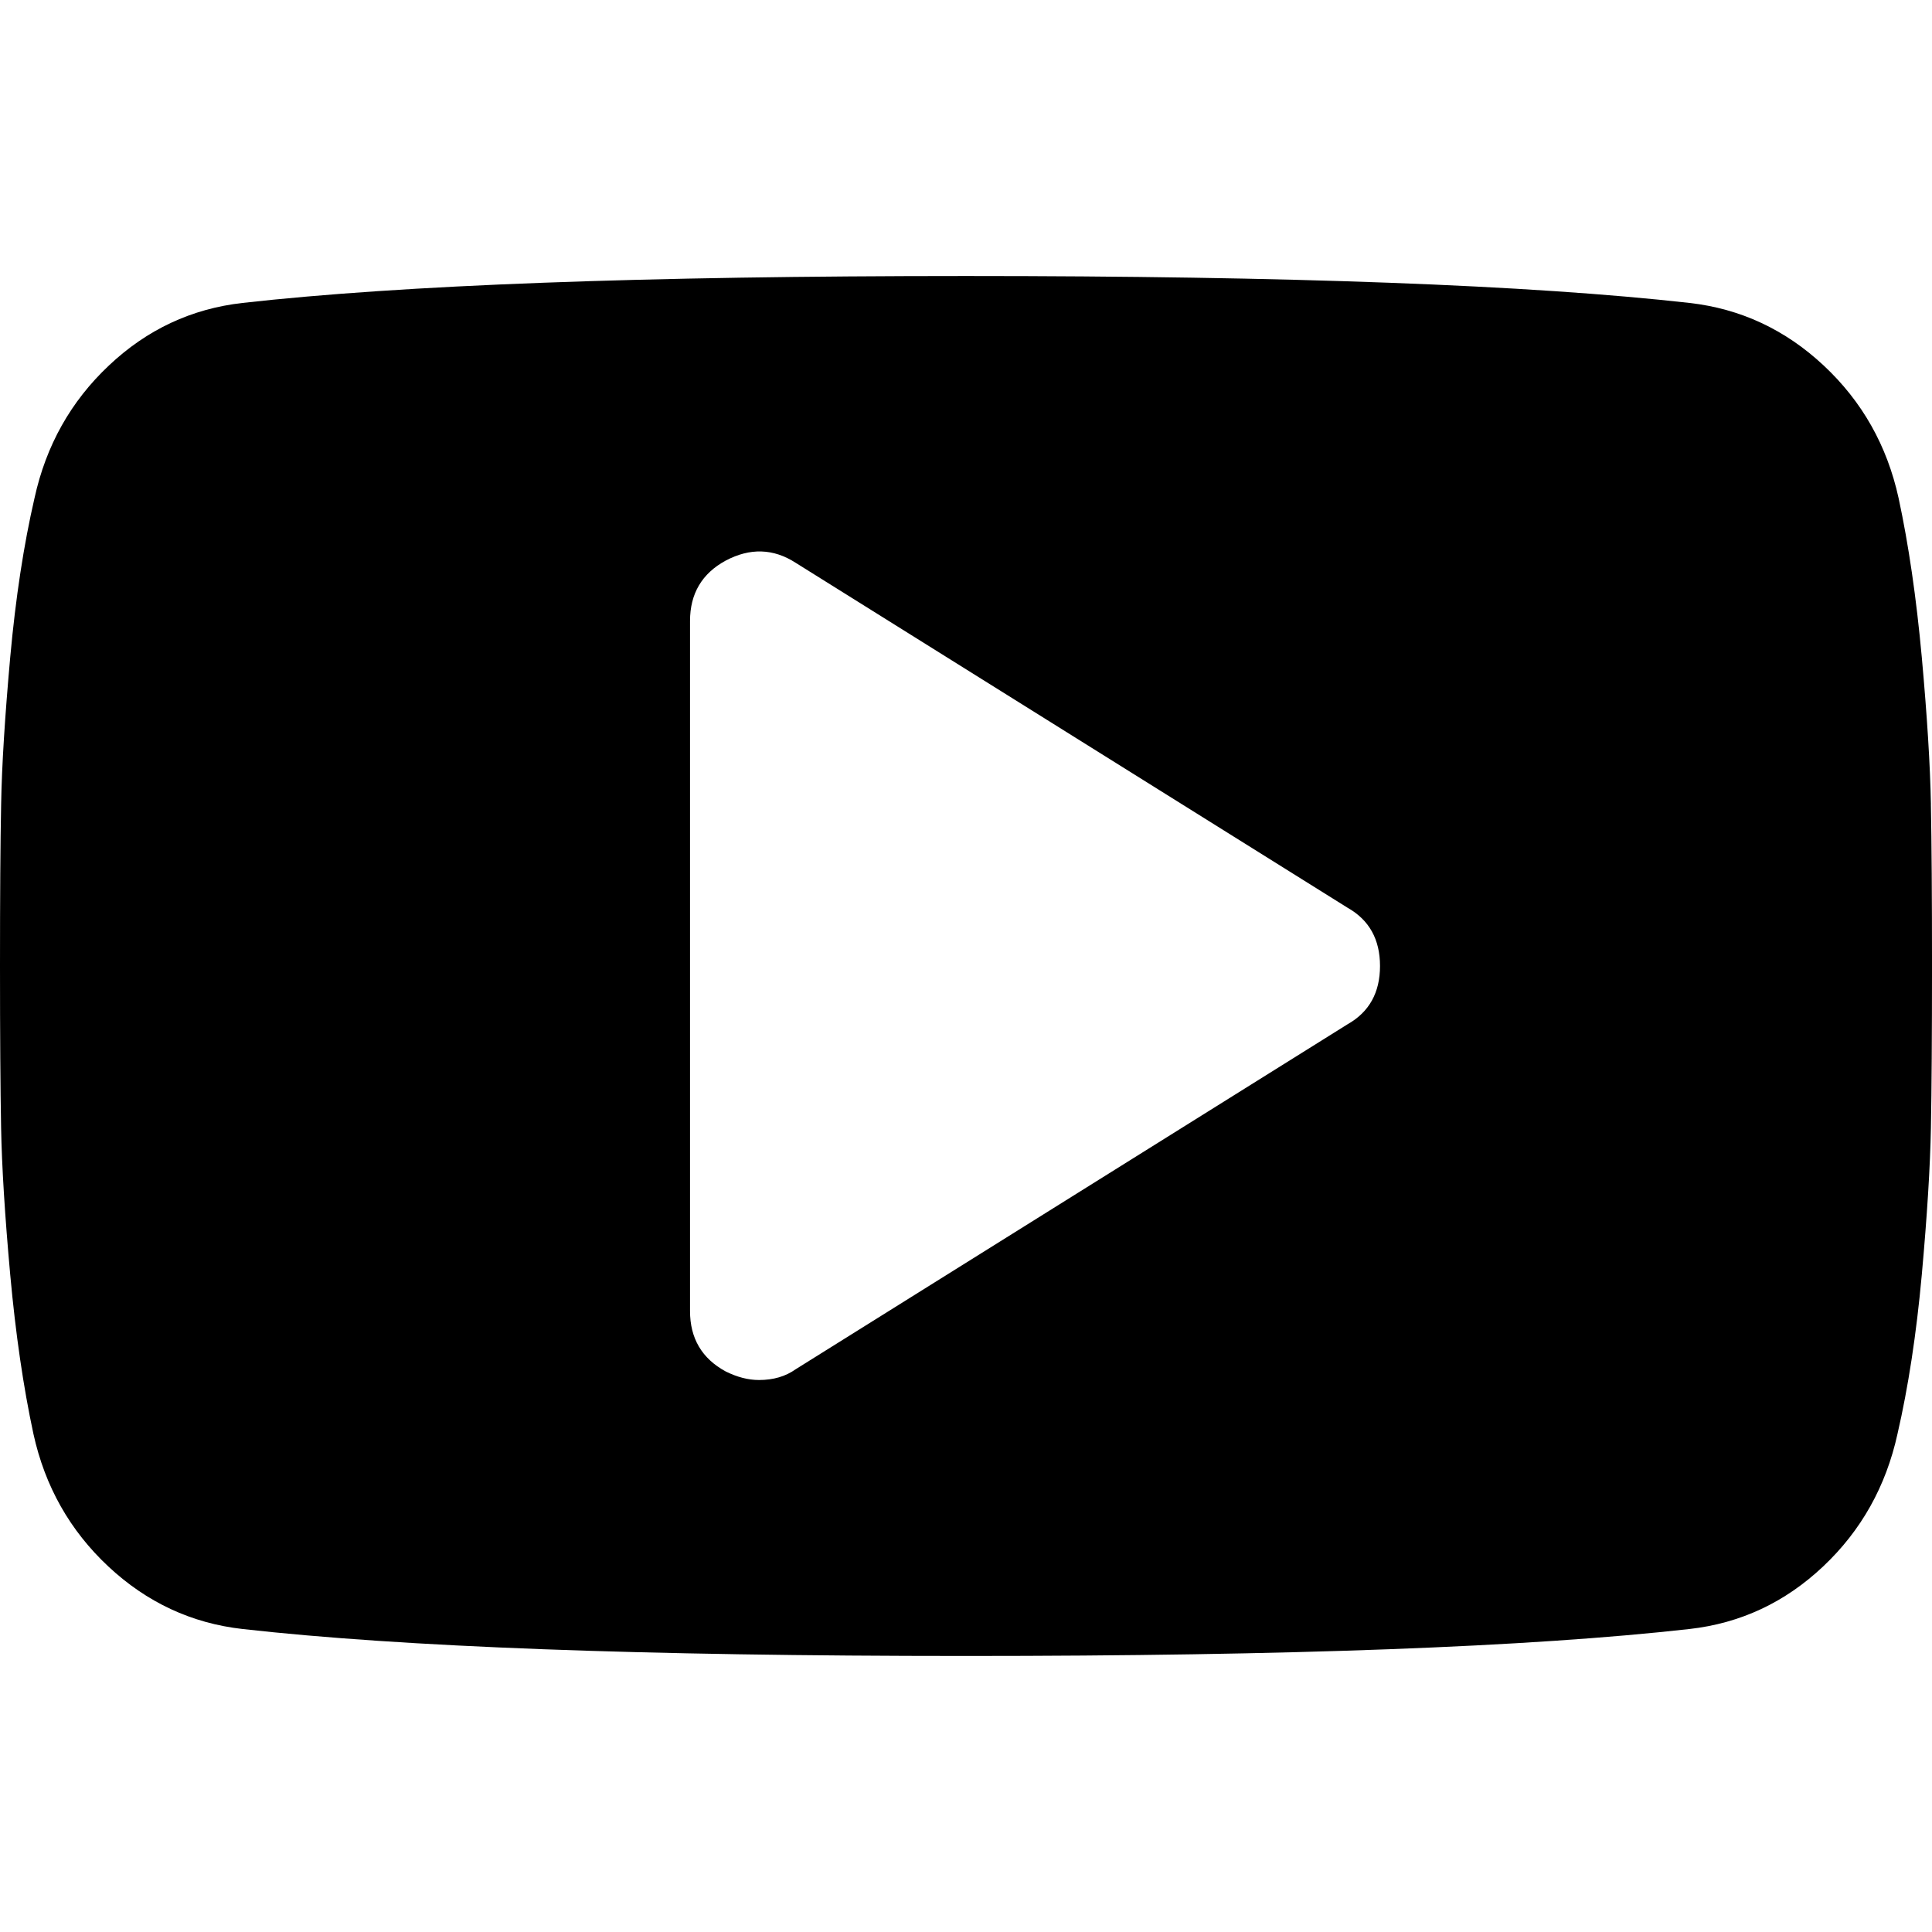 <svg xmlns="http://www.w3.org/2000/svg" xml:space="preserve" width="511.626px" height="511.627px" x="0px" y="0px" viewBox="0 0 511.626 511.627"><path d="M511.34 212.99c-.19-10.28-1-23.27-2.42-38.97-1.44-15.71-3.48-29.75-6.14-42.12-3.05-13.9-9.66-25.6-19.85-35.12-10.18-9.51-22.03-15.03-35.54-16.56-42.26-4.75-106.12-7.13-191.58-7.13-85.46 0-149.31 2.38-191.57 7.13-13.52 1.53-25.32 7.05-35.4 16.57-10.1 9.5-16.66 21.22-19.7 35.11-2.86 12.37-5 26.41-6.43 42.12C1.3 189.72.48 202.7.3 212.99.09 223.26 0 237.54 0 255.8s.1 32.55.29 42.83c.19 10.28 1 23.27 2.42 38.97 1.43 15.7 3.48 29.74 6.14 42.11 3.05 13.9 9.66 25.6 19.84 35.12 10.19 9.52 22.04 15.04 35.55 16.56 42.26 4.76 106.11 7.14 191.57 7.14 85.47 0 149.32-2.38 191.58-7.14 13.51-1.52 25.31-7.04 35.4-16.56 10.09-9.51 16.65-21.23 19.7-35.12 2.85-12.37 5-26.4 6.43-42.11 1.42-15.7 2.23-28.7 2.42-38.97.19-10.28.29-24.55.29-42.83 0-18.27-.1-32.55-.3-42.82zm-154.46 58.24L210.71 362.6c-2.67 1.9-5.9 2.85-9.71 2.85-2.86 0-5.8-.76-8.85-2.28-6.28-3.42-9.42-8.76-9.42-15.99V164.45c0-7.22 3.14-12.56 9.42-15.98 6.47-3.43 12.65-3.24 18.56.57l146.17 91.36c5.71 3.23 8.57 8.37 8.57 15.41 0 7.04-2.86 12.19-8.57 15.42z"/></svg>
